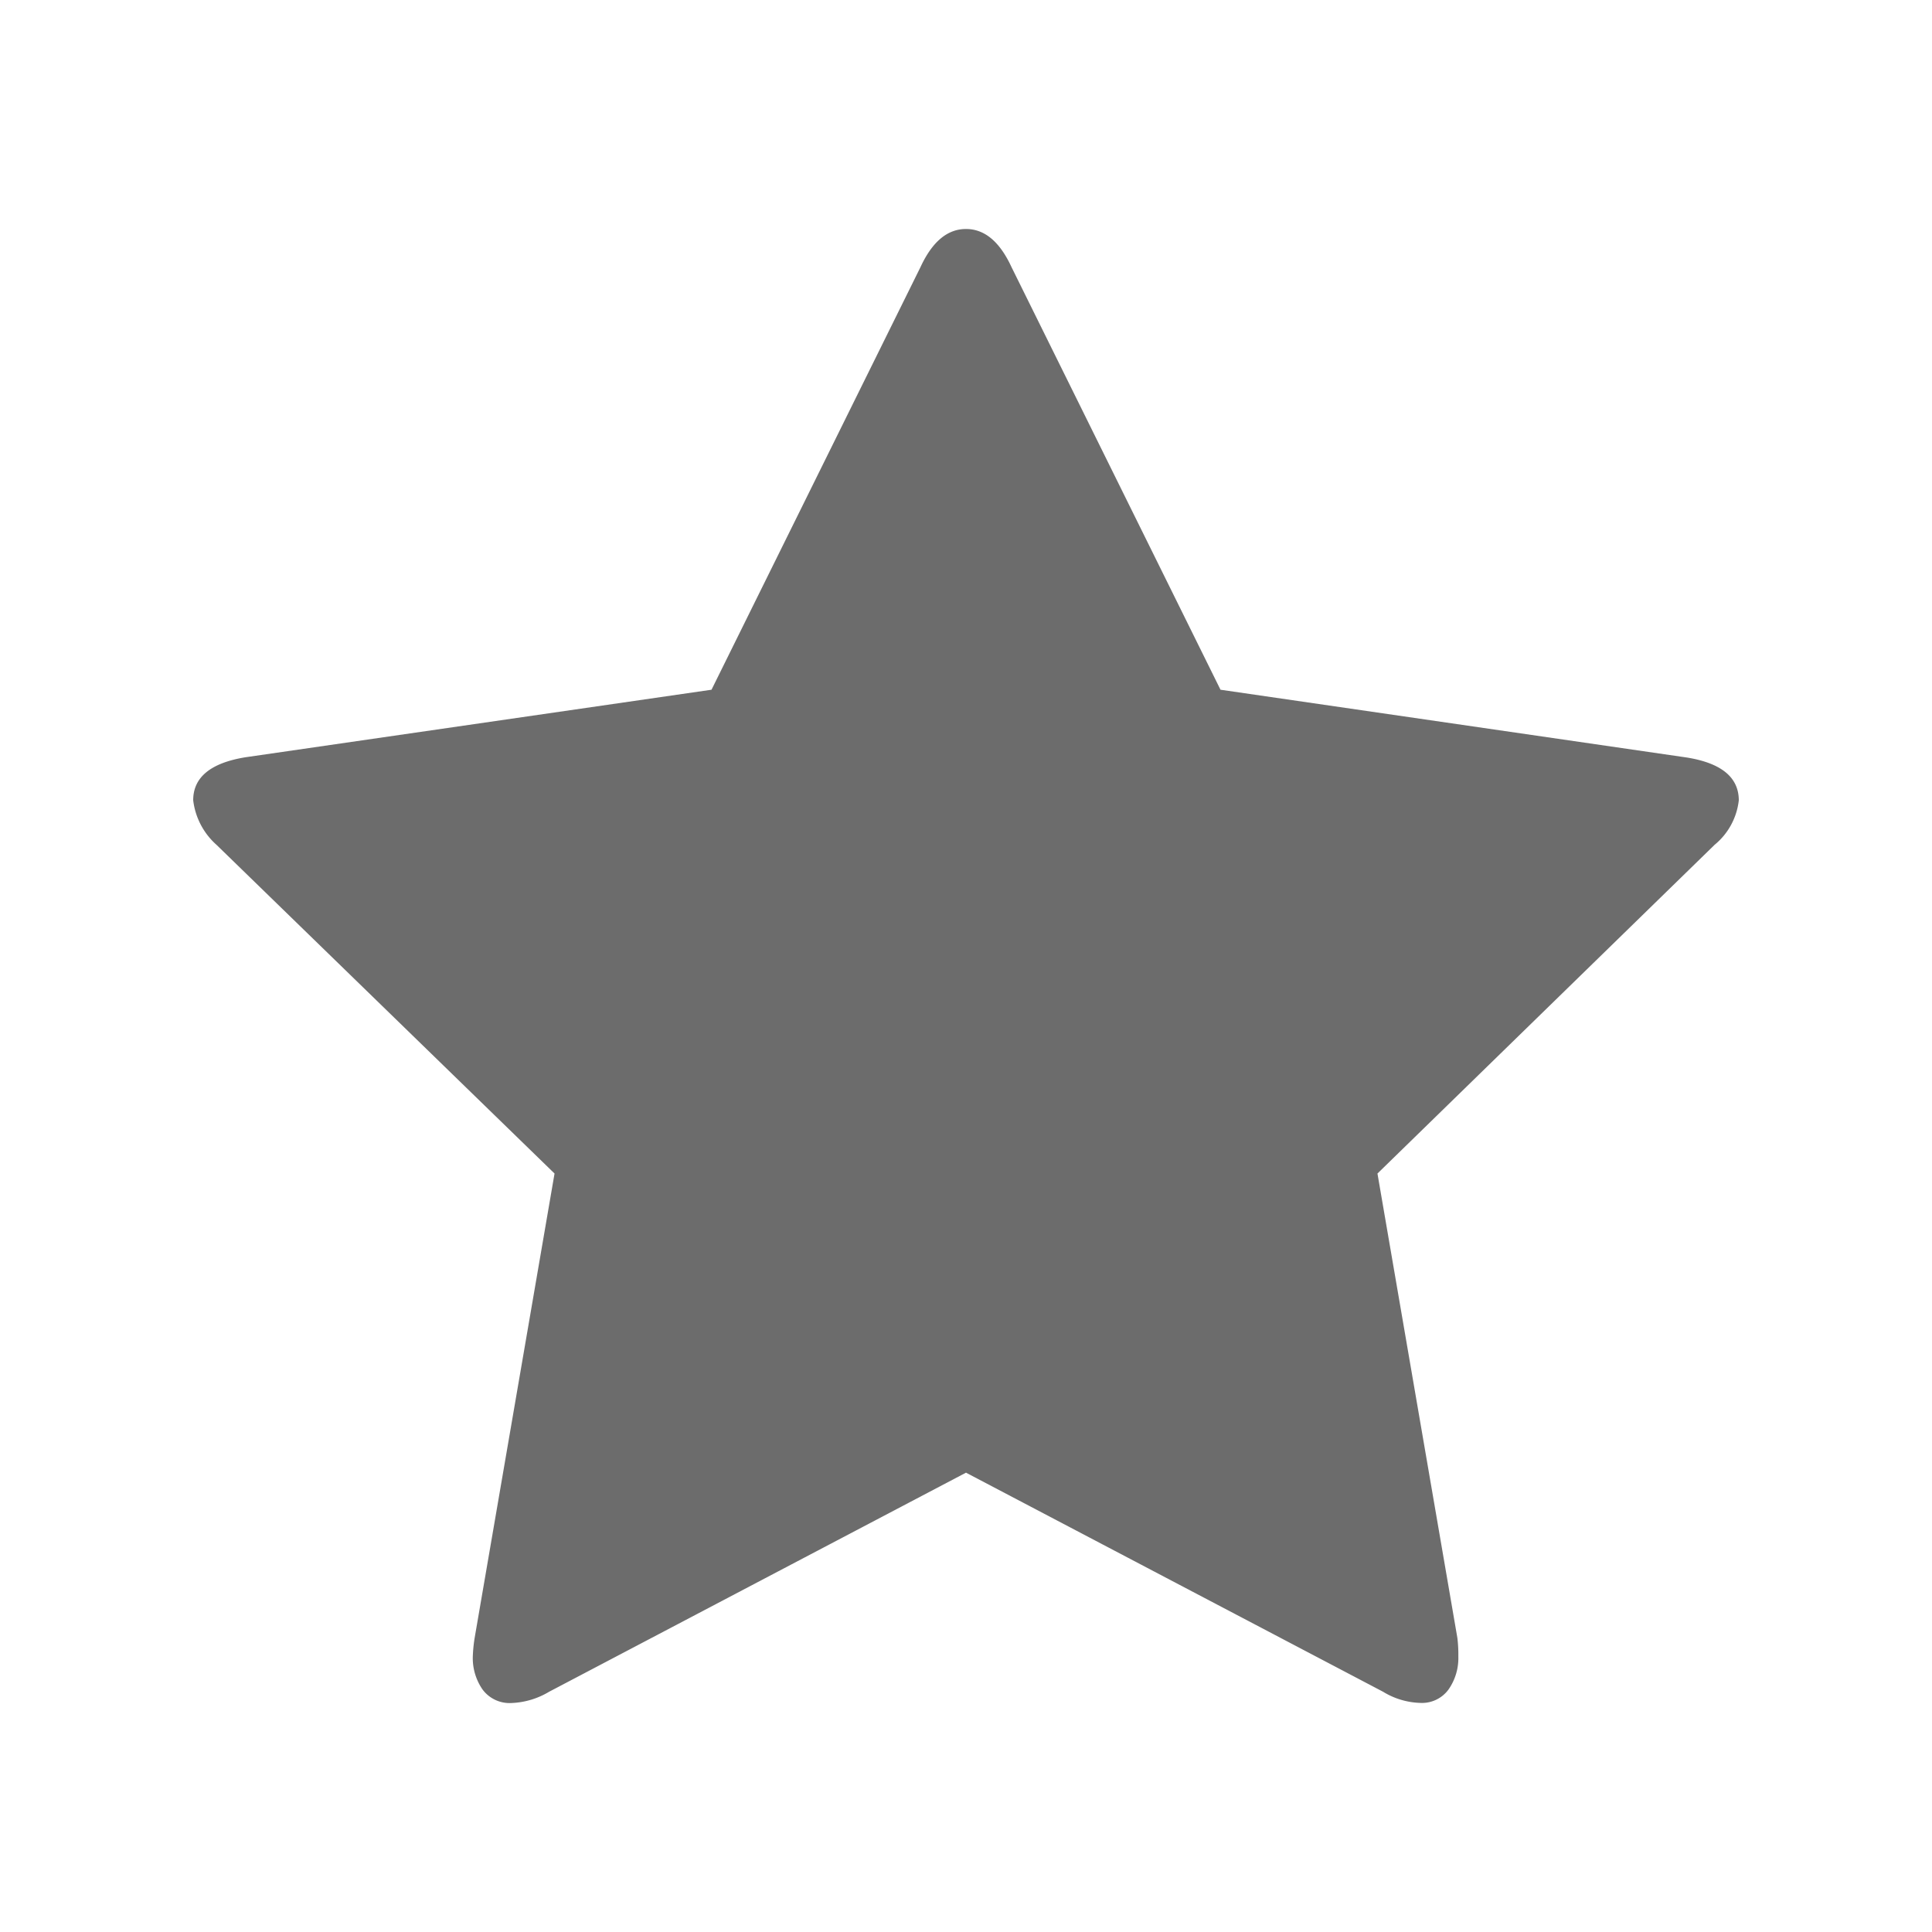 <svg xmlns="http://www.w3.org/2000/svg" width="36" height="36" viewBox="0 0 36 36">
  <g id="그룹_1030" data-name="그룹 1030" transform="translate(-109 -143)">
    <path id="star" d="M28.8,10.644a1.25,1.25,0,0,1-.45.83L22.067,17.6l1.489,8.653a2.572,2.572,0,0,1,.018.346,1.021,1.021,0,0,1-.182.614.612.612,0,0,1-.529.251,1.4,1.4,0,0,1-.692-.208L14.4,23.174,6.629,27.258a1.469,1.469,0,0,1-.692.208.628.628,0,0,1-.545-.251,1.025,1.025,0,0,1-.182-.614,2.829,2.829,0,0,1,.034-.346L6.733,17.6l-6.3-6.126A1.318,1.318,0,0,1,0,10.644q0-.64.97-.8L9.658,8.585,13.552.71Q13.88,0,14.4,0t.848.71l3.894,7.875L27.83,9.848q.97.156.97.8Z" transform="translate(112.6 147.267)" fill="#6c6c6c"/>
    <rect id="사각형_3" data-name="사각형 3" width="36" height="36" transform="translate(109 143)" fill="none" opacity="0.5"/>
  </g>
</svg>
